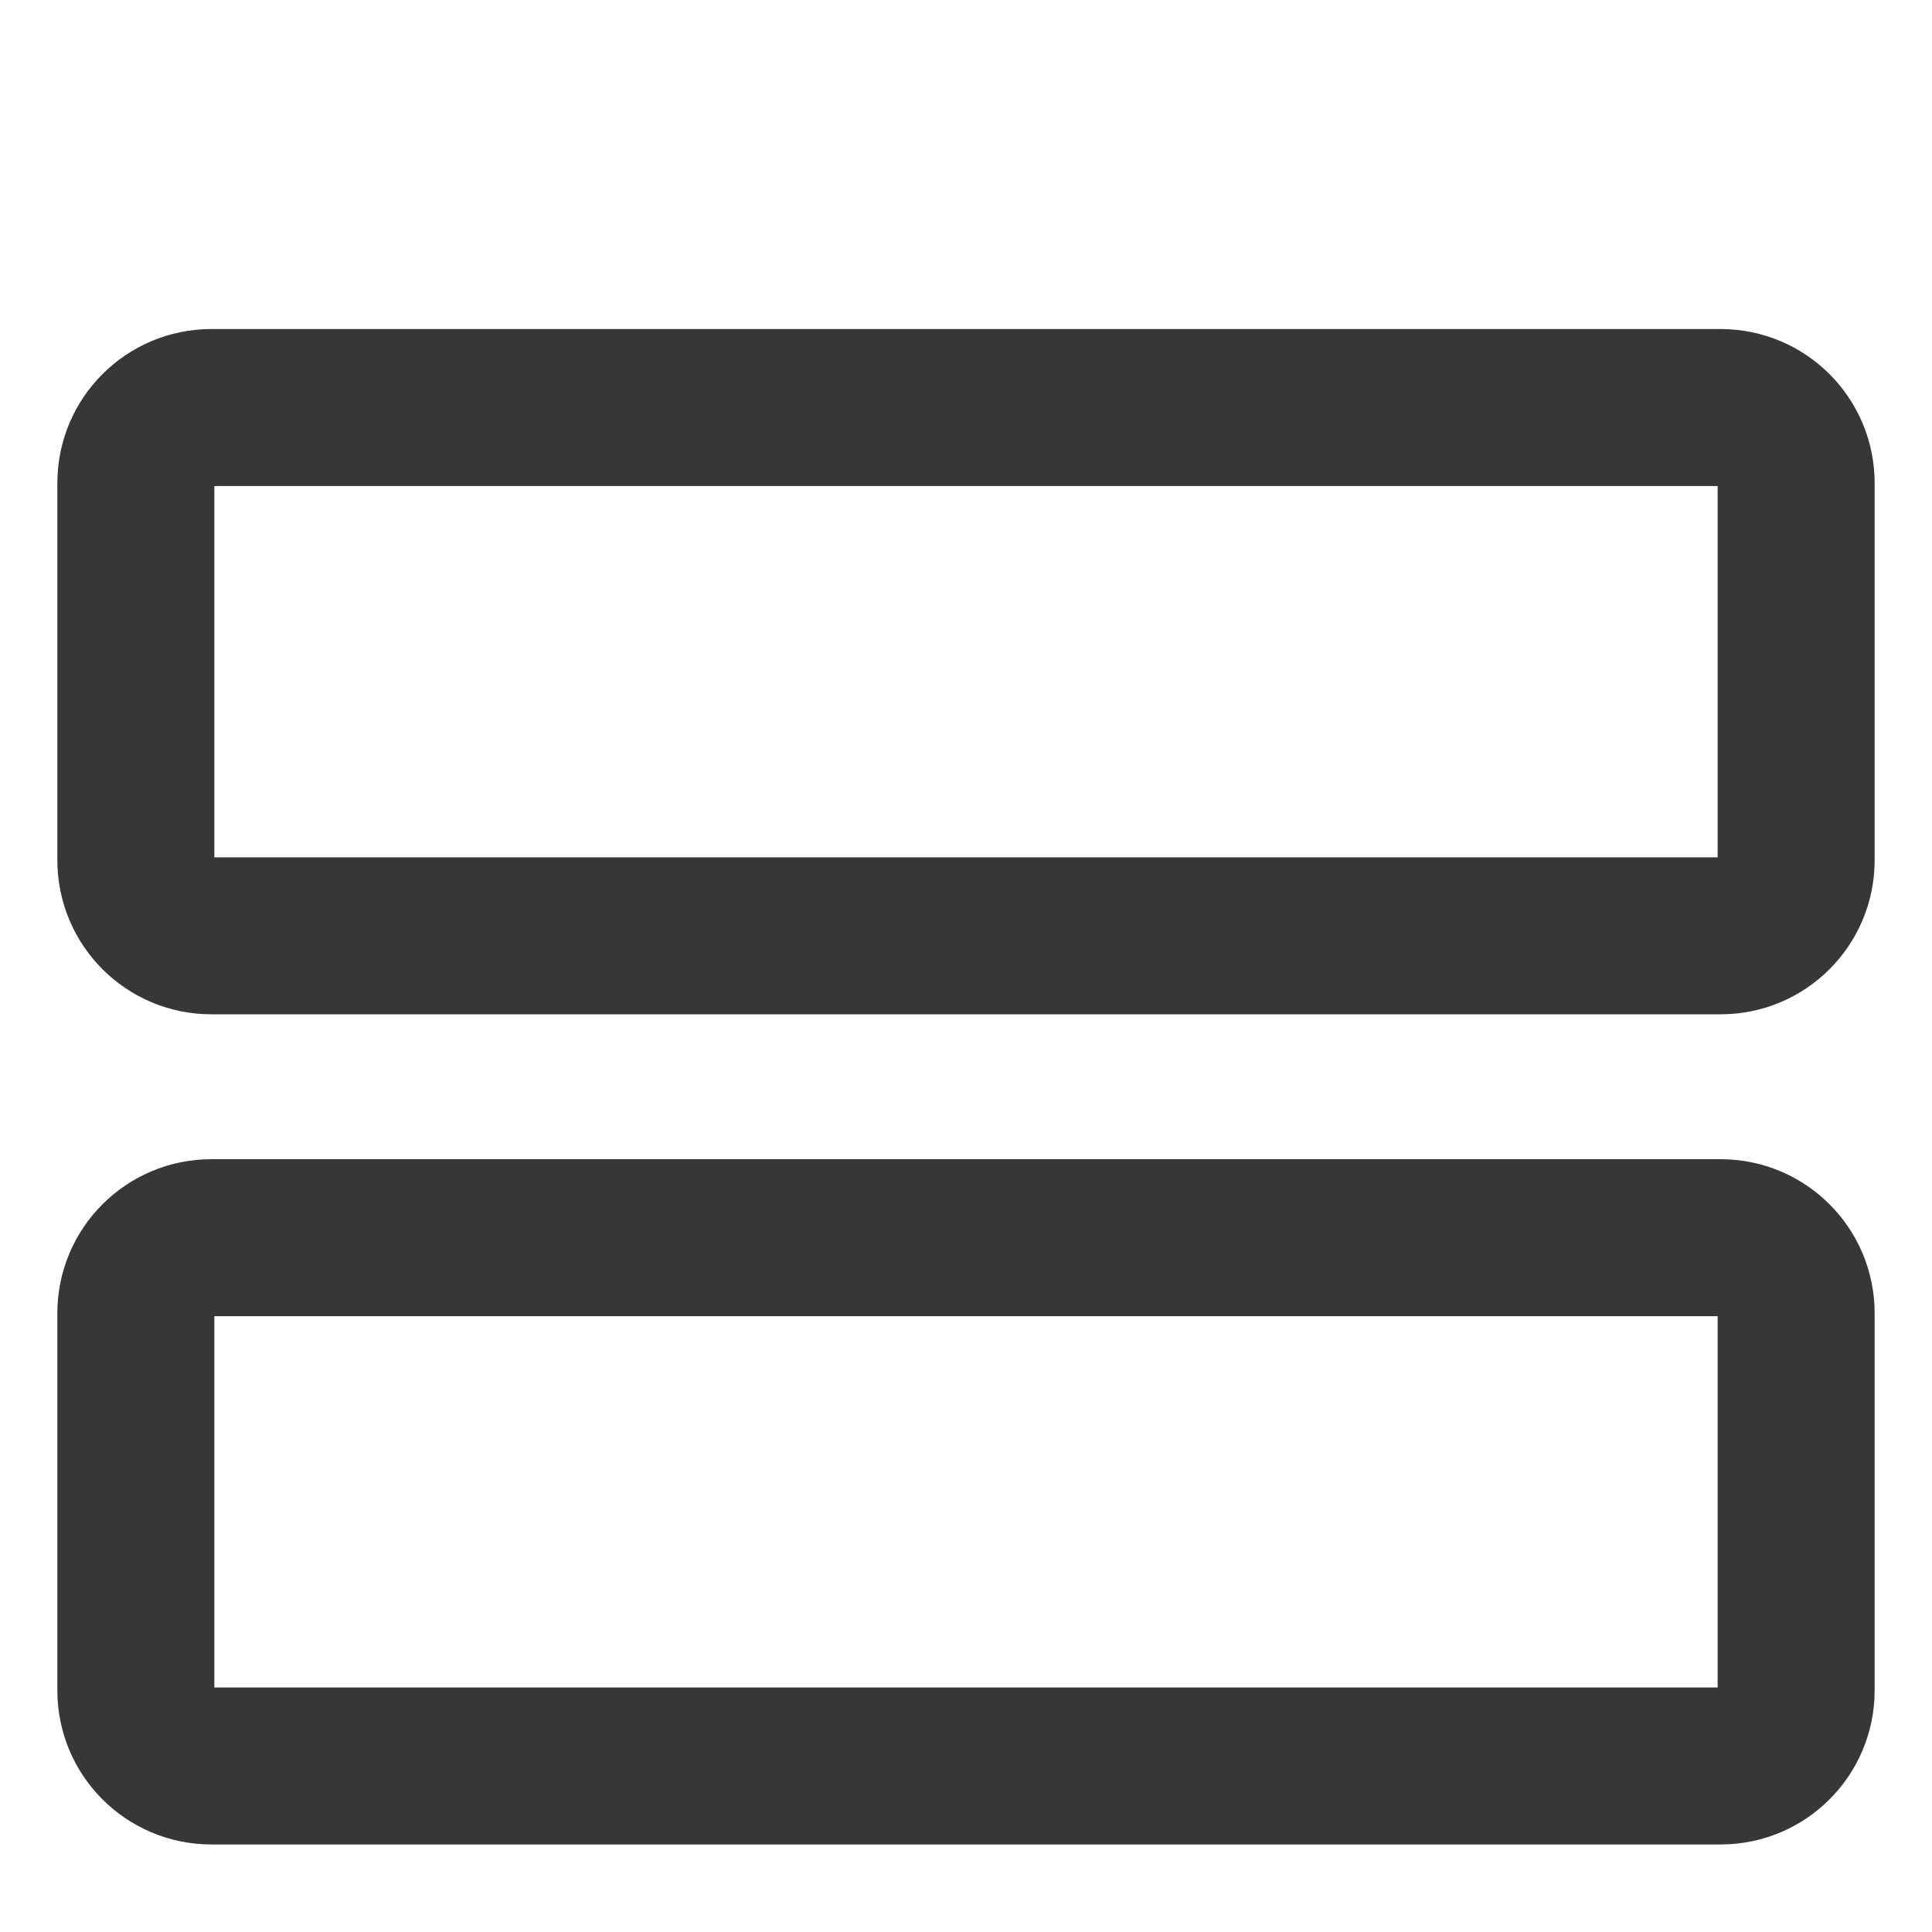 <svg width="16" height="16" viewBox="0 0 16 16" fill="none" xmlns="http://www.w3.org/2000/svg">
<path d="M14.25 10.25H1.75C1.405 10.25 1.125 10.53 1.125 10.875V14C1.125 14.345 1.405 14.625 1.75 14.625H14.25C14.595 14.625 14.875 14.345 14.875 14V10.875C14.875 10.53 14.595 10.25 14.25 10.25Z" stroke="#373737" stroke-width="1.3" stroke-linecap="round" stroke-linejoin="round"/>
<path d="M14.25 3.375H1.75C1.405 3.375 1.125 3.655 1.125 4V7.125C1.125 7.47 1.405 7.75 1.75 7.75H14.25C14.595 7.75 14.875 7.47 14.875 7.125V4C14.875 3.655 14.595 3.375 14.25 3.375Z" stroke="#373737" stroke-width="1.3" stroke-linecap="round" stroke-linejoin="round"/>
</svg>
